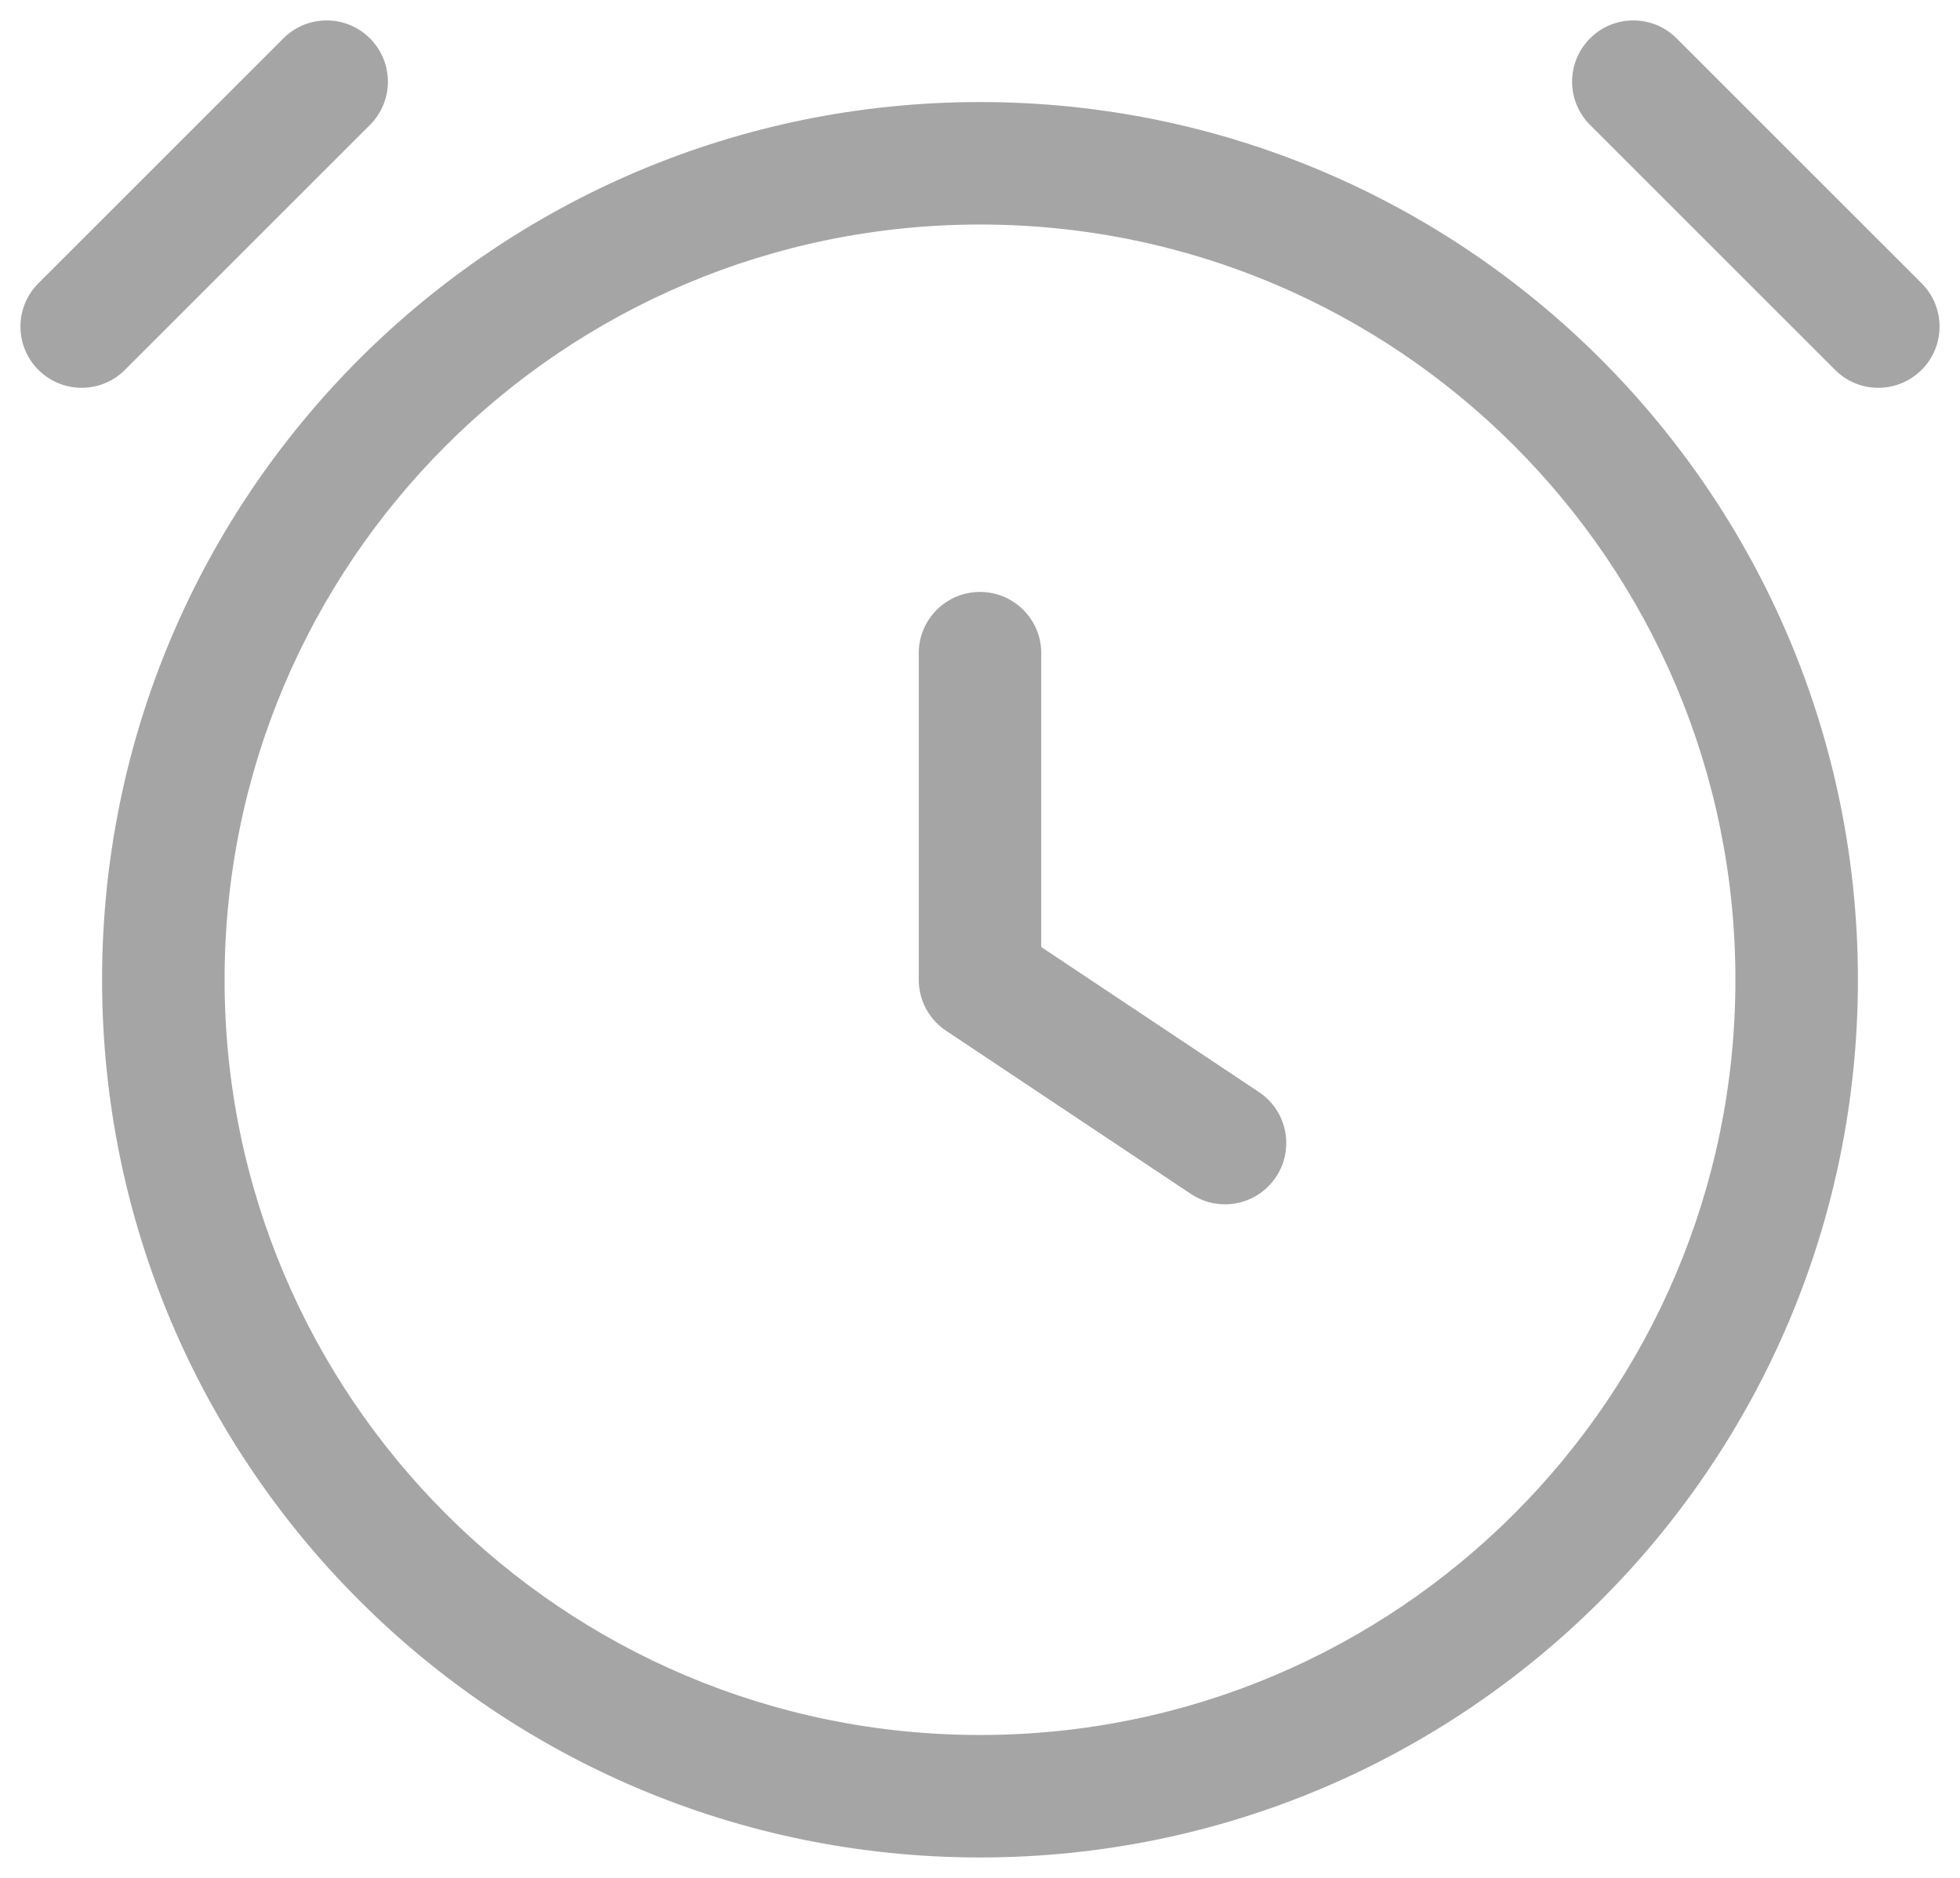 <svg width="24" height="23" viewBox="0 0 24 23" fill="none" xmlns="http://www.w3.org/2000/svg">
<path fill-rule="evenodd" clip-rule="evenodd" d="M4.53 0.47C4.823 0.763 4.823 1.238 4.53 1.53L1.53 4.53C1.237 4.823 0.763 4.823 0.47 4.53C0.177 4.238 0.177 3.763 0.47 3.47L3.47 0.47C3.763 0.177 4.237 0.177 4.53 0.47ZM2.75 12C2.75 6.891 6.891 2.75 12 2.75C17.109 2.75 21.25 6.891 21.25 12C21.25 17.109 17.109 21.25 12 21.25C6.891 21.25 2.75 17.109 2.75 12ZM12 1.25C6.063 1.25 1.25 6.063 1.25 12C1.25 17.937 6.063 22.75 12 22.75C17.937 22.75 22.75 17.937 22.75 12C22.75 6.063 17.937 1.25 12 1.25ZM12.75 8C12.75 7.586 12.414 7.25 12 7.25C11.586 7.25 11.25 7.586 11.25 8V12C11.25 12.251 11.375 12.485 11.584 12.624L14.584 14.624C14.929 14.854 15.394 14.761 15.624 14.416C15.854 14.072 15.761 13.606 15.416 13.376L12.75 11.599V8ZM19.47 1.53C19.177 1.238 19.177 0.763 19.47 0.47C19.762 0.177 20.237 0.177 20.53 0.47L23.53 3.47C23.823 3.763 23.823 4.238 23.53 4.53C23.237 4.823 22.762 4.823 22.47 4.53L19.47 1.53Z" fill="#A5A5A5"/>
</svg>
